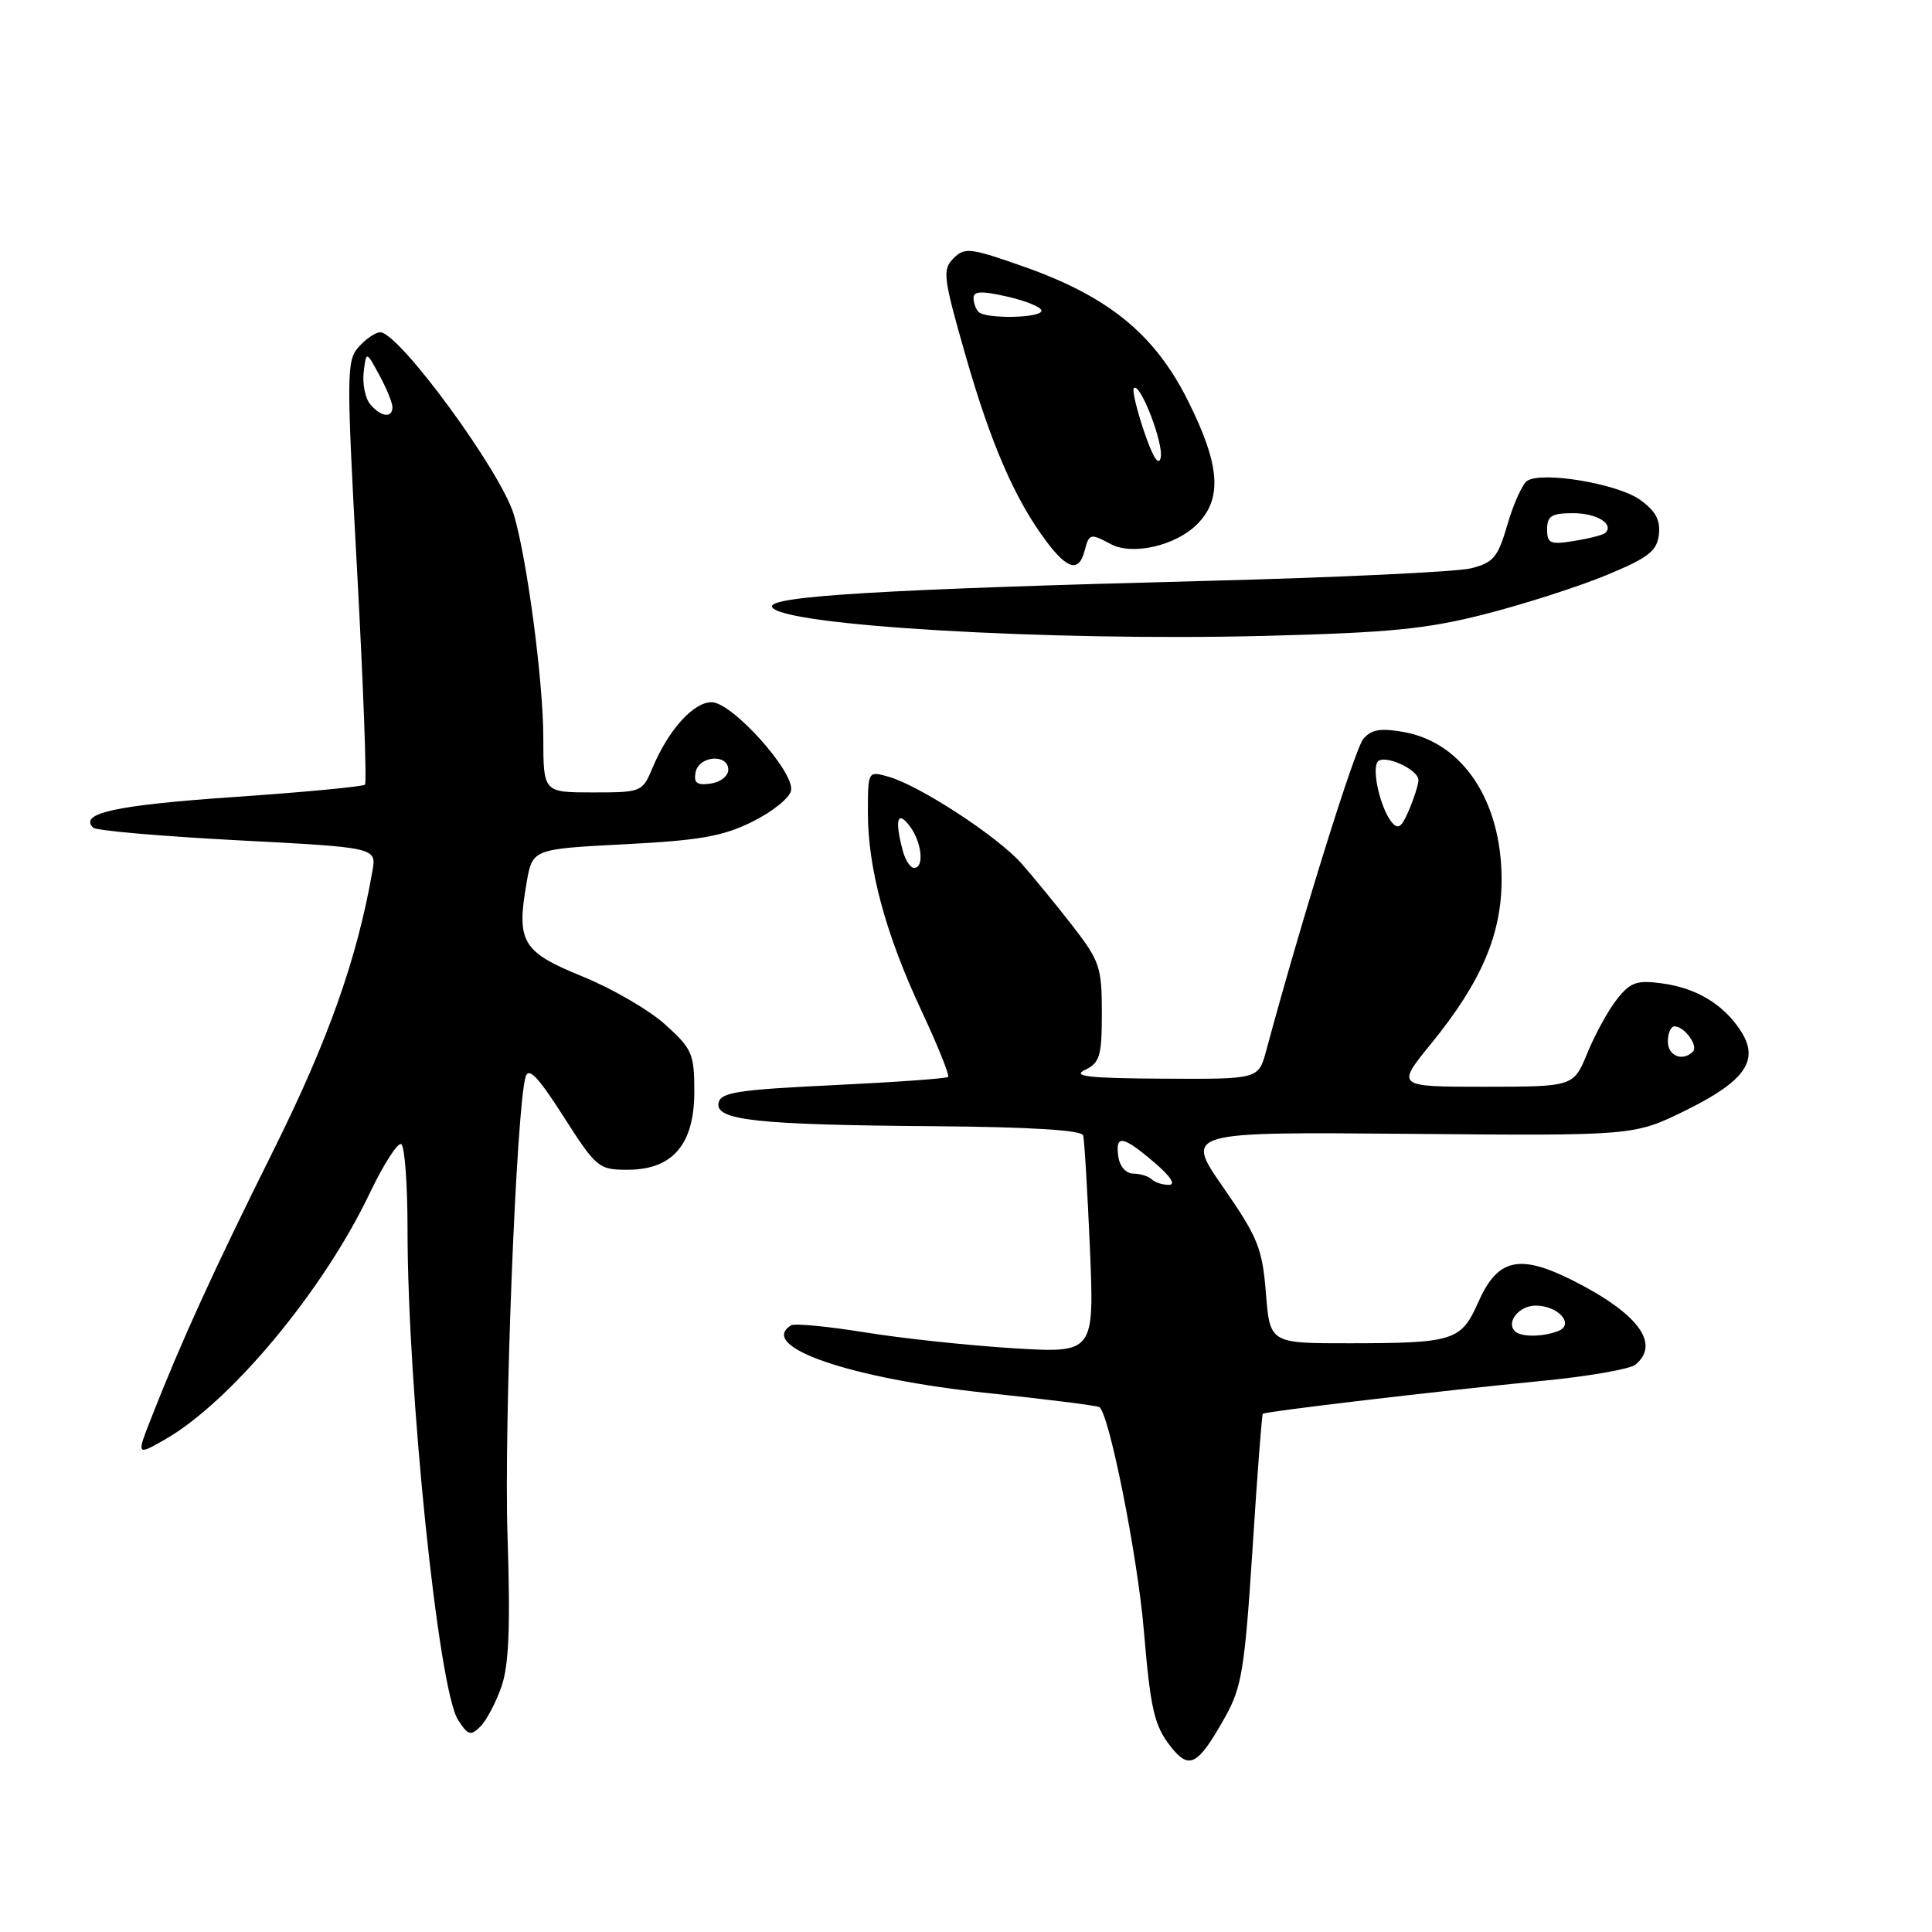<?xml version="1.0" encoding="UTF-8" standalone="no"?>
<!DOCTYPE svg PUBLIC "-//W3C//DTD SVG 1.1//EN" "http://www.w3.org/Graphics/SVG/1.1/DTD/svg11.dtd" >
<svg xmlns="http://www.w3.org/2000/svg" xmlns:xlink="http://www.w3.org/1999/xlink" version="1.1" viewBox="0 0 256 256">
 <g >
 <path fill="currentColor"
d=" M 162.37 227.45 C 164.54 223.58 164.94 221.06 165.96 205.33 C 166.58 195.56 167.20 187.46 167.33 187.34 C 167.64 187.02 190.90 184.28 204.46 182.96 C 210.50 182.37 216.01 181.41 216.71 180.82 C 220.07 178.03 217.02 173.98 208.25 169.59 C 201.30 166.12 198.42 166.80 195.89 172.52 C 193.61 177.67 192.67 177.97 178.89 177.99 C 168.27 178.00 168.27 178.00 167.74 171.35 C 167.26 165.39 166.68 163.96 162.09 157.34 C 156.97 149.98 156.97 149.98 186.73 150.24 C 216.50 150.50 216.50 150.50 223.31 147.16 C 231.28 143.24 233.20 140.47 230.63 136.55 C 228.33 133.05 224.77 130.91 220.20 130.30 C 216.87 129.85 216.02 130.16 214.25 132.41 C 213.11 133.85 211.35 137.05 210.34 139.52 C 208.50 143.99 208.50 143.99 196.74 144.00 C 184.98 144.00 184.98 144.00 189.64 138.28 C 196.28 130.12 198.98 123.82 198.97 116.50 C 198.95 106.14 193.86 98.44 186.08 97.01 C 182.97 96.45 181.74 96.64 180.66 97.89 C 179.52 99.20 172.50 121.72 167.77 139.25 C 166.76 143.00 166.76 143.00 154.13 142.93 C 144.30 142.88 142.00 142.62 143.75 141.78 C 145.74 140.82 146.00 139.95 146.00 134.19 C 146.00 128.13 145.72 127.33 142.05 122.59 C 139.87 119.79 136.83 116.09 135.30 114.36 C 132.10 110.78 121.88 104.11 117.77 102.93 C 115.00 102.14 115.00 102.14 115.00 107.68 C 115.00 115.09 117.34 123.73 122.09 133.91 C 124.25 138.53 125.85 142.49 125.63 142.70 C 125.42 142.91 118.56 143.40 110.39 143.79 C 97.72 144.40 95.48 144.74 95.21 146.15 C 94.77 148.46 100.31 149.05 123.85 149.23 C 136.49 149.33 143.32 149.75 143.52 150.44 C 143.69 151.02 144.09 157.76 144.42 165.40 C 145.00 179.30 145.00 179.30 134.25 178.65 C 128.34 178.28 119.48 177.34 114.58 176.54 C 109.67 175.75 105.28 175.33 104.83 175.61 C 100.28 178.42 112.69 182.69 131.00 184.60 C 138.43 185.38 145.01 186.21 145.63 186.43 C 146.88 186.89 150.71 205.95 151.56 216.00 C 152.45 226.52 152.94 228.65 155.13 231.44 C 157.60 234.58 158.73 233.96 162.37 227.45 Z  M 66.46 223.45 C 67.44 220.59 67.64 215.43 67.25 203.54 C 66.76 188.77 68.41 146.90 69.64 142.70 C 70.04 141.35 71.28 142.64 74.67 147.95 C 79.01 154.73 79.33 155.00 83.14 155.00 C 89.13 155.00 92.00 151.65 92.00 144.66 C 92.00 139.63 91.72 138.98 88.15 135.76 C 86.04 133.85 81.10 130.98 77.19 129.39 C 69.19 126.14 68.41 124.83 69.77 117.00 C 70.55 112.50 70.55 112.50 82.74 111.87 C 92.73 111.36 95.79 110.82 99.71 108.87 C 102.35 107.57 104.65 105.71 104.82 104.74 C 105.28 102.27 97.05 93.10 94.32 93.05 C 91.92 93.00 88.57 96.70 86.46 101.75 C 85.12 104.95 85.00 105.00 78.55 105.00 C 72.00 105.00 72.00 105.00 71.99 97.75 C 71.99 90.35 69.85 74.13 68.09 68.20 C 66.41 62.52 52.94 44.11 50.40 44.03 C 49.80 44.01 48.52 44.87 47.56 45.93 C 45.90 47.76 45.89 49.37 47.32 75.68 C 48.15 90.98 48.62 103.71 48.36 103.97 C 48.10 104.23 40.22 104.98 30.84 105.62 C 15.27 106.70 10.43 107.76 12.34 109.67 C 12.73 110.06 21.34 110.81 31.47 111.34 C 49.89 112.30 49.89 112.30 49.35 115.40 C 47.32 127.06 43.48 137.87 36.20 152.50 C 28.33 168.30 24.10 177.56 20.12 187.69 C 18.07 192.89 18.07 192.89 21.79 190.78 C 30.47 185.86 42.78 171.10 48.92 158.25 C 50.80 154.31 52.71 151.32 53.17 151.61 C 53.63 151.89 54.00 156.98 54.00 162.91 C 54.00 184.11 58.08 223.80 60.68 227.87 C 62.01 229.95 62.37 230.05 63.67 228.76 C 64.47 227.95 65.73 225.56 66.46 223.45 Z  M 196.91 81.34 C 202.09 80.01 209.29 77.69 212.91 76.19 C 218.42 73.90 219.55 73.03 219.81 70.84 C 220.03 68.90 219.37 67.69 217.29 66.21 C 214.30 64.08 204.28 62.41 202.35 63.72 C 201.72 64.15 200.55 66.74 199.75 69.48 C 198.48 73.86 197.89 74.56 194.90 75.31 C 193.03 75.77 177.10 76.53 159.50 76.98 C 117.34 78.07 101.83 78.99 102.30 80.40 C 103.12 82.87 138.87 84.98 167.50 84.26 C 184.26 83.83 189.02 83.36 196.91 81.34 Z  M 143.71 73.00 C 144.32 70.68 144.46 70.64 147.17 72.09 C 150.04 73.63 155.77 72.32 158.61 69.48 C 162.01 66.09 161.68 61.63 157.41 53.10 C 153.01 44.29 146.89 39.29 135.68 35.34 C 128.56 32.83 127.83 32.74 126.34 34.23 C 124.85 35.73 124.97 36.74 127.95 47.14 C 131.32 58.88 134.50 66.21 138.66 71.75 C 141.46 75.48 142.96 75.85 143.71 73.00 Z  M 200.74 176.40 C 199.52 175.19 201.29 173.00 203.48 173.00 C 206.50 173.00 208.70 175.52 206.44 176.38 C 204.40 177.17 201.51 177.18 200.74 176.40 Z  M 152.60 156.26 C 152.19 155.86 151.10 155.52 150.18 155.51 C 149.20 155.51 148.37 154.56 148.18 153.25 C 147.76 150.29 148.77 150.46 152.96 154.04 C 155.12 155.88 155.84 157.00 154.88 157.00 C 154.03 157.00 153.00 156.67 152.60 156.26 Z  M 221.00 138.00 C 221.00 136.90 221.39 136.00 221.88 136.00 C 223.19 136.00 225.08 138.58 224.32 139.34 C 222.96 140.71 221.00 139.92 221.00 138.00 Z  M 119.63 112.75 C 118.53 108.65 118.90 107.29 120.53 109.44 C 122.15 111.58 122.51 115.00 121.12 115.00 C 120.63 115.00 119.96 113.99 119.63 112.75 Z  M 184.36 108.88 C 182.94 107.08 181.78 102.16 182.51 100.99 C 183.23 99.82 188.02 101.94 187.95 103.41 C 187.93 104.01 187.36 105.79 186.68 107.38 C 185.69 109.69 185.24 109.98 184.36 108.88 Z  M 92.17 102.33 C 92.60 100.13 96.50 99.83 96.50 102.00 C 96.50 102.83 95.45 103.65 94.16 103.83 C 92.35 104.09 91.90 103.75 92.17 102.33 Z  M 49.05 53.56 C 48.39 52.77 48.01 50.86 48.19 49.31 C 48.53 46.50 48.53 46.50 50.26 49.70 C 51.22 51.46 52.00 53.37 52.00 53.95 C 52.00 55.45 50.45 55.25 49.05 53.56 Z  M 205.00 70.13 C 205.00 68.37 205.60 68.00 208.44 68.00 C 211.57 68.00 213.91 69.42 212.72 70.61 C 212.46 70.87 210.62 71.35 208.62 71.67 C 205.41 72.20 205.00 72.02 205.00 70.13 Z  M 151.60 57.19 C 150.61 54.26 150.00 51.67 150.24 51.43 C 151.06 50.61 154.20 58.73 153.80 60.63 C 153.54 61.84 152.77 60.62 151.60 57.19 Z  M 129.67 41.33 C 129.30 40.97 129.00 40.13 129.00 39.47 C 129.00 38.57 130.10 38.53 133.50 39.31 C 135.97 39.87 138.00 40.71 138.00 41.17 C 138.00 42.15 130.63 42.30 129.67 41.33 Z "/>
</g>
</svg>